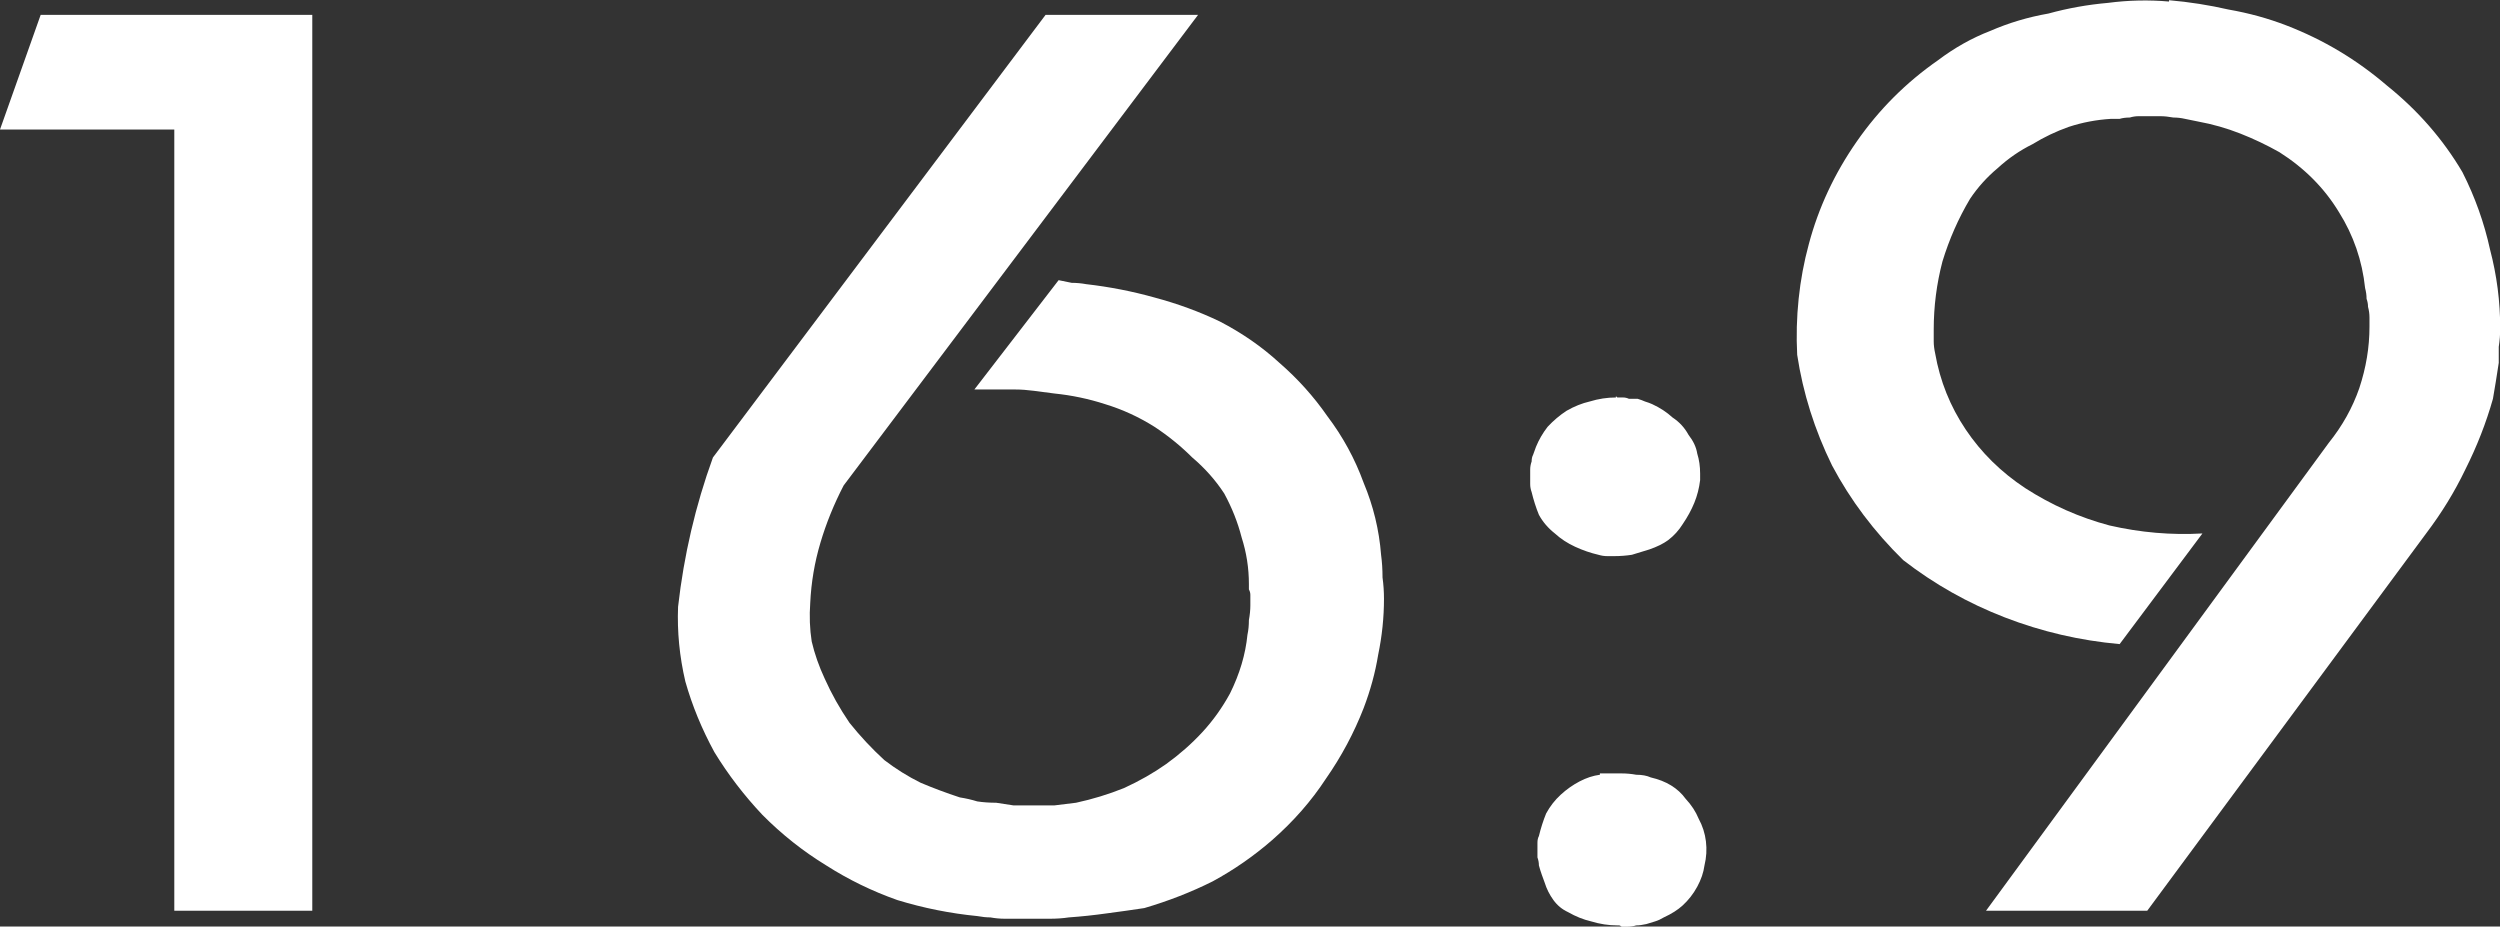 <?xml version="1.0" encoding="UTF-8" standalone="no"?>
<!-- Created with Inkscape (http://www.inkscape.org/) -->

<svg
   xmlns:dc="http://purl.org/dc/elements/1.1/"
   xmlns:cc="http://creativecommons.org/ns#"
   xmlns:rdf="http://www.w3.org/1999/02/22-rdf-syntax-ns#"
   xmlns:svg="http://www.w3.org/2000/svg"
   xmlns="http://www.w3.org/2000/svg"
   xmlns:sodipodi="http://sodipodi.sourceforge.net/DTD/sodipodi-0.dtd"
   xmlns:inkscape="http://www.inkscape.org/namespaces/inkscape"
   width="32.293"
   height="11.968"
   id="svg2"
   version="1.1"
   inkscape:version="0.48.5 r10040"
   sodipodi:docname="format_off.svg">
  <rect width="100%" height="100%" fill="#333333" stroke="none"/>
  <defs
     id="defs4" />
  <sodipodi:namedview
     id="base"
     pagecolor="#ffffff"
     bordercolor="#666666"
     borderopacity="1.0"
     inkscape:pageopacity="0.0"
     inkscape:pageshadow="2"
     inkscape:zoom="4"
     inkscape:cx="-53.982936"
     inkscape:cy="42.177122"
     inkscape:document-units="px"
     inkscape:current-layer="layer1"
     showgrid="false"
     fit-margin-top="0"
     fit-margin-left="0"
     fit-margin-right="0"
     fit-margin-bottom="0"
     inkscape:window-width="1680"
     inkscape:window-height="988"
     inkscape:window-x="-2"
     inkscape:window-y="-3"
     inkscape:window-maximized="1" />
  <g
     inkscape:label="Ebene 1"
     inkscape:groupmode="layer"
     id="layer1"
     transform="translate(-375.282,-717.378)">
    <g
       transform="matrix(3.127,0,0,2.87,381.389,858.315)"
       style="font-size:6px;font-style:normal;font-variant:normal;font-weight:bold;font-stretch:normal;line-height:125%;letter-spacing:0px;word-spacing:0px;fill:#ffffff;fill-opacity:1;stroke:none;font-family:Opal;-inkscape-font-specification:Opal Bold"
       id="flowRoot2994">
      <path
         d="m -1.785,-49.04 1.122,0 0,4.032 -0.57,0 0,-3.516 -0.72,0 0.168,-0.516"
         id="path2987"
         inkscape:connector-curvature="0" />
      <path
         d="m 2.366,-49.04 0.63,0 -1.464,2.118 c -0.04,0.084 -0.072,0.17 -0.096,0.258 -0.024,0.088 -0.038,0.178 -0.042,0.27 -0.004,0.06 -0.002,0.118 0.006,0.174 0.012,0.056 0.03,0.112 0.054,0.168 0.028,0.068 0.062,0.134 0.102,0.198 0.044,0.06 0.092,0.116 0.144,0.168 0.048,0.04 0.098,0.074 0.15,0.102 0.052,0.024 0.106,0.046 0.162,0.066 0.024,0.004 0.048,0.01 0.072,0.018 0.024,0.004 0.05,0.006 0.078,0.006 0.024,0.004 0.048,0.008 0.072,0.012 0.024,0 0.048,0 0.072,0 0.032,0 0.064,0 0.096,0 0.032,-0.004 0.062,-0.008 0.09,-0.012 0.068,-0.016 0.134,-0.038 0.198,-0.066 0.064,-0.032 0.122,-0.068 0.174,-0.108 0.056,-0.044 0.106,-0.092 0.15,-0.144 0.044,-0.052 0.082,-0.11 0.114,-0.174 0.02,-0.044 0.036,-0.088 0.048,-0.132 0.012,-0.044 0.02,-0.088 0.024,-0.132 0.004,-0.02 0.006,-0.042 0.006,-0.066 0.004,-0.024 0.006,-0.046 0.006,-0.066 -2.5e-6,-0.008 -2.5e-6,-0.016 0,-0.024 -2.5e-6,-0.008 -2.5e-6,-0.016 0,-0.024 -2.5e-6,-0.008 -0.002,-0.016 -0.006,-0.024 -2.5e-6,-0.008 -2.5e-6,-0.016 0,-0.024 -2.5e-6,-0.072 -0.01,-0.142 -0.03,-0.21 -0.016,-0.068 -0.04,-0.134 -0.072,-0.198 -0.036,-0.06 -0.08,-0.114 -0.132,-0.162 -0.048,-0.052 -0.1,-0.098 -0.156,-0.138 -0.064,-0.044 -0.132,-0.078 -0.204,-0.102 -0.068,-0.024 -0.138,-0.04 -0.21,-0.048 -0.028,-0.004 -0.056,-0.008 -0.084,-0.012 -0.028,-0.004 -0.054,-0.006 -0.078,-0.006 -0.028,2e-6 -0.056,2e-6 -0.084,0 -0.028,2e-6 -0.056,2e-6 -0.084,0 l 0.348,-0.492 c 0.02,0.004 0.038,0.008 0.054,0.012 0.02,2e-6 0.04,0.002 0.06,0.006 0.096,0.012 0.19,0.032 0.282,0.06 0.096,0.028 0.186,0.064 0.27,0.108 0.092,0.052 0.174,0.114 0.246,0.186 0.076,0.072 0.142,0.152 0.198,0.24 0.064,0.092 0.114,0.192 0.15,0.3 0.04,0.104 0.064,0.212 0.072,0.324 0.004,0.032 0.006,0.066 0.006,0.102 0.004,0.032 0.006,0.064 0.006,0.096 -3.1e-6,0.084 -0.008,0.168 -0.024,0.252 -0.012,0.08 -0.032,0.16 -0.06,0.24 -0.04,0.112 -0.092,0.218 -0.156,0.318 -0.06,0.1 -0.134,0.192 -0.222,0.276 -0.076,0.072 -0.158,0.134 -0.246,0.186 -0.088,0.048 -0.182,0.088 -0.282,0.12 -0.048,0.008 -0.1,0.016 -0.156,0.024 -0.052,0.008 -0.104,0.014 -0.156,0.018 -0.024,0.004 -0.05,0.006 -0.078,0.006 -0.024,0 -0.05,0 -0.078,0 -0.016,0 -0.034,0 -0.054,0 -0.02,0 -0.038,0 -0.054,0 -0.02,0 -0.04,-0.002 -0.06,-0.006 -0.016,0 -0.034,-0.002 -0.054,-0.006 -0.112,-0.012 -0.222,-0.036 -0.33,-0.072 -0.104,-0.04 -0.202,-0.092 -0.294,-0.156 -0.096,-0.064 -0.184,-0.14 -0.264,-0.228 -0.076,-0.088 -0.142,-0.182 -0.198,-0.282 -0.052,-0.104 -0.092,-0.21 -0.12,-0.318 -0.024,-0.112 -0.034,-0.224 -0.03,-0.336 0.012,-0.116 0.03,-0.23 0.054,-0.342 0.024,-0.112 0.054,-0.222 0.09,-0.33 l 1.374,-1.992"
         id="path2989"
         inkscape:connector-curvature="0" />
      <path
         d="m 4.656,-45.626 c 0.016,0 0.03,0 0.042,0 0.016,0 0.032,0 0.048,0 0.02,0 0.04,0.002 0.06,0.006 0.024,0 0.044,0.004 0.06,0.012 0.032,0.008 0.06,0.02 0.084,0.036 0.024,0.016 0.044,0.036 0.06,0.06 0.024,0.028 0.042,0.058 0.054,0.09 0.016,0.032 0.026,0.066 0.03,0.102 0.004,0.036 0.002,0.072 -0.006,0.108 -0.004,0.032 -0.014,0.064 -0.03,0.096 -0.016,0.032 -0.036,0.06 -0.06,0.084 -0.02,0.02 -0.046,0.038 -0.078,0.054 -0.012,0.008 -0.024,0.014 -0.036,0.018 -0.012,0.004 -0.024,0.008 -0.036,0.012 -0.016,0.004 -0.03,0.006 -0.042,0.006 -0.012,0.004 -0.024,0.006 -0.036,0.006 -0.004,0 -0.008,0 -0.012,0 -0.004,0 -0.008,0 -0.012,0 -0.004,-0.004 -0.008,-0.006 -0.012,-0.006 -8e-7,0 -0.002,0 -0.006,0 -0.036,0 -0.072,-0.006 -0.108,-0.018 -0.032,-0.008 -0.064,-0.022 -0.096,-0.042 -0.024,-0.012 -0.044,-0.03 -0.06,-0.054 -0.016,-0.024 -0.028,-0.05 -0.036,-0.078 -0.004,-0.012 -0.008,-0.024 -0.012,-0.036 -0.004,-0.012 -0.008,-0.026 -0.012,-0.042 -4e-7,-0.012 -0.002,-0.024 -0.006,-0.036 -4e-7,-0.012 -4e-7,-0.024 0,-0.036 -4e-7,-0.012 -4e-7,-0.022 0,-0.03 -4e-7,-0.012 0.002,-0.022 0.006,-0.03 0.008,-0.036 0.018,-0.07 0.03,-0.102 0.016,-0.032 0.036,-0.06 0.06,-0.084 0.024,-0.024 0.05,-0.044 0.078,-0.06 0.028,-0.016 0.056,-0.026 0.084,-0.03 l 0,-0.006 m 0.066,-1.698 c 0.004,0.004 0.006,0.006 0.006,0.006 0.004,2e-6 0.008,2e-6 0.012,0 -8e-7,2e-6 -8e-7,2e-6 0,0 0.004,2e-6 0.008,2e-6 0.012,0 0.008,2e-6 0.016,0.002 0.024,0.006 0.012,2e-6 0.024,2e-6 0.036,0 0.012,0.004 0.022,0.008 0.03,0.012 0.012,0.004 0.022,0.008 0.03,0.012 0.032,0.016 0.06,0.036 0.084,0.06 0.028,0.02 0.05,0.046 0.066,0.078 0.02,0.028 0.032,0.056 0.036,0.084 0.008,0.028 0.012,0.058 0.012,0.09 -1.1e-6,0.004 -1.1e-6,0.008 0,0.012 -1.1e-6,2e-6 -1.1e-6,2e-6 0,0 -1.1e-6,0.004 -1.1e-6,0.008 0,0.012 -1.1e-6,2e-6 -1.1e-6,0.002 0,0.006 -0.004,0.036 -0.012,0.07 -0.024,0.102 -0.012,0.032 -0.028,0.064 -0.048,0.096 -0.016,0.028 -0.036,0.052 -0.06,0.072 -0.02,0.016 -0.046,0.03 -0.078,0.042 -0.024,0.008 -0.048,0.016 -0.072,0.024 -0.024,0.004 -0.048,0.006 -0.072,0.006 -0.008,10e-7 -0.018,10e-7 -0.03,0 -0.012,10e-7 -0.024,-0.002 -0.036,-0.006 -0.032,-0.008 -0.064,-0.02 -0.096,-0.036 -0.032,-0.016 -0.06,-0.036 -0.084,-0.06 -0.028,-0.024 -0.05,-0.052 -0.066,-0.084 -0.012,-0.032 -0.022,-0.066 -0.03,-0.102 -0.004,-0.012 -0.006,-0.024 -0.006,-0.036 -4e-7,-0.012 -4e-7,-0.024 0,-0.036 -4e-7,-0.012 -4e-7,-0.022 0,-0.03 -4e-7,-0.012 0.002,-0.024 0.006,-0.036 -4e-7,-0.012 0.002,-0.022 0.006,-0.03 0.004,-0.012 0.008,-0.024 0.012,-0.036 0.012,-0.032 0.028,-0.062 0.048,-0.09 0.024,-0.028 0.05,-0.052 0.078,-0.072 0.032,-0.02 0.064,-0.034 0.096,-0.042 0.036,-0.012 0.072,-0.018 0.108,-0.018 l 0,-0.006"
         id="path2991"
         inkscape:connector-curvature="0" />
      <path
         d="m 7.007,-49.106 c 0.084,0.008 0.166,0.022 0.246,0.042 0.084,0.016 0.164,0.04 0.24,0.072 0.152,0.064 0.29,0.154 0.414,0.27 0.128,0.112 0.232,0.242 0.312,0.39 0.052,0.112 0.09,0.228 0.114,0.348 0.028,0.116 0.042,0.234 0.042,0.354 -3.1e-6,0.028 -0.002,0.056 -0.006,0.084 -3.1e-6,0.024 -3.1e-6,0.048 0,0.072 -0.004,0.028 -0.008,0.056 -0.012,0.084 -0.004,0.024 -0.008,0.05 -0.012,0.078 -0.028,0.108 -0.066,0.214 -0.114,0.318 -0.044,0.1 -0.098,0.196 -0.162,0.288 l -1.152,1.698 -0.666,0 1.416,-2.106 c 0.056,-0.076 0.098,-0.158 0.126,-0.246 0.028,-0.092 0.042,-0.184 0.042,-0.276 -2.5e-6,-0.016 -2.5e-6,-0.03 0,-0.042 -2.5e-6,-0.016 -0.002,-0.032 -0.006,-0.048 -2.5e-6,-0.012 -0.002,-0.024 -0.006,-0.036 -2.5e-6,-0.016 -0.002,-0.032 -0.006,-0.048 -0.012,-0.124 -0.048,-0.238 -0.108,-0.342 -0.06,-0.108 -0.142,-0.198 -0.246,-0.27 -0.052,-0.032 -0.106,-0.06 -0.162,-0.084 -0.056,-0.024 -0.114,-0.042 -0.174,-0.054 -0.016,-0.004 -0.034,-0.008 -0.054,-0.012 -0.016,-0.004 -0.032,-0.006 -0.048,-0.006 -0.02,-0.004 -0.038,-0.006 -0.054,-0.006 -0.016,3e-6 -0.034,3e-6 -0.054,0 -0.012,3e-6 -0.024,3e-6 -0.036,0 -0.012,3e-6 -0.024,0.002 -0.036,0.006 -0.016,3e-6 -0.03,0.002 -0.042,0.006 -0.012,3e-6 -0.024,3e-6 -0.036,0 -0.06,0.004 -0.118,0.016 -0.174,0.036 -0.052,0.02 -0.102,0.046 -0.15,0.078 -0.052,0.028 -0.1,0.064 -0.144,0.108 -0.044,0.04 -0.082,0.086 -0.114,0.138 -0.048,0.088 -0.086,0.182 -0.114,0.282 -0.024,0.1 -0.036,0.202 -0.036,0.306 -7e-7,0.016 -7e-7,0.034 0,0.054 -7e-7,0.016 0.002,0.034 0.006,0.054 0.02,0.124 0.062,0.238 0.126,0.342 0.064,0.104 0.146,0.192 0.246,0.264 0.108,0.076 0.224,0.132 0.348,0.168 0.128,0.032 0.256,0.044 0.384,0.036 l -0.342,0.498 c -0.164,-0.016 -0.322,-0.056 -0.474,-0.12 -0.152,-0.064 -0.292,-0.15 -0.42,-0.258 -0.12,-0.128 -0.218,-0.27 -0.294,-0.426 -0.072,-0.16 -0.12,-0.326 -0.144,-0.498 -0.004,-0.084 -0.002,-0.168 0.006,-0.252 0.008,-0.084 0.022,-0.166 0.042,-0.246 0.04,-0.164 0.106,-0.318 0.198,-0.462 0.092,-0.144 0.204,-0.266 0.336,-0.366 0.068,-0.056 0.14,-0.1 0.216,-0.132 0.076,-0.036 0.156,-0.062 0.24,-0.078 0.08,-0.024 0.162,-0.04 0.246,-0.048 0.084,-0.012 0.168,-0.014 0.252,-0.006 l 0,-0.006"
         id="path2993"
         inkscape:connector-curvature="0" />
    </g>
  </g>
</svg>
